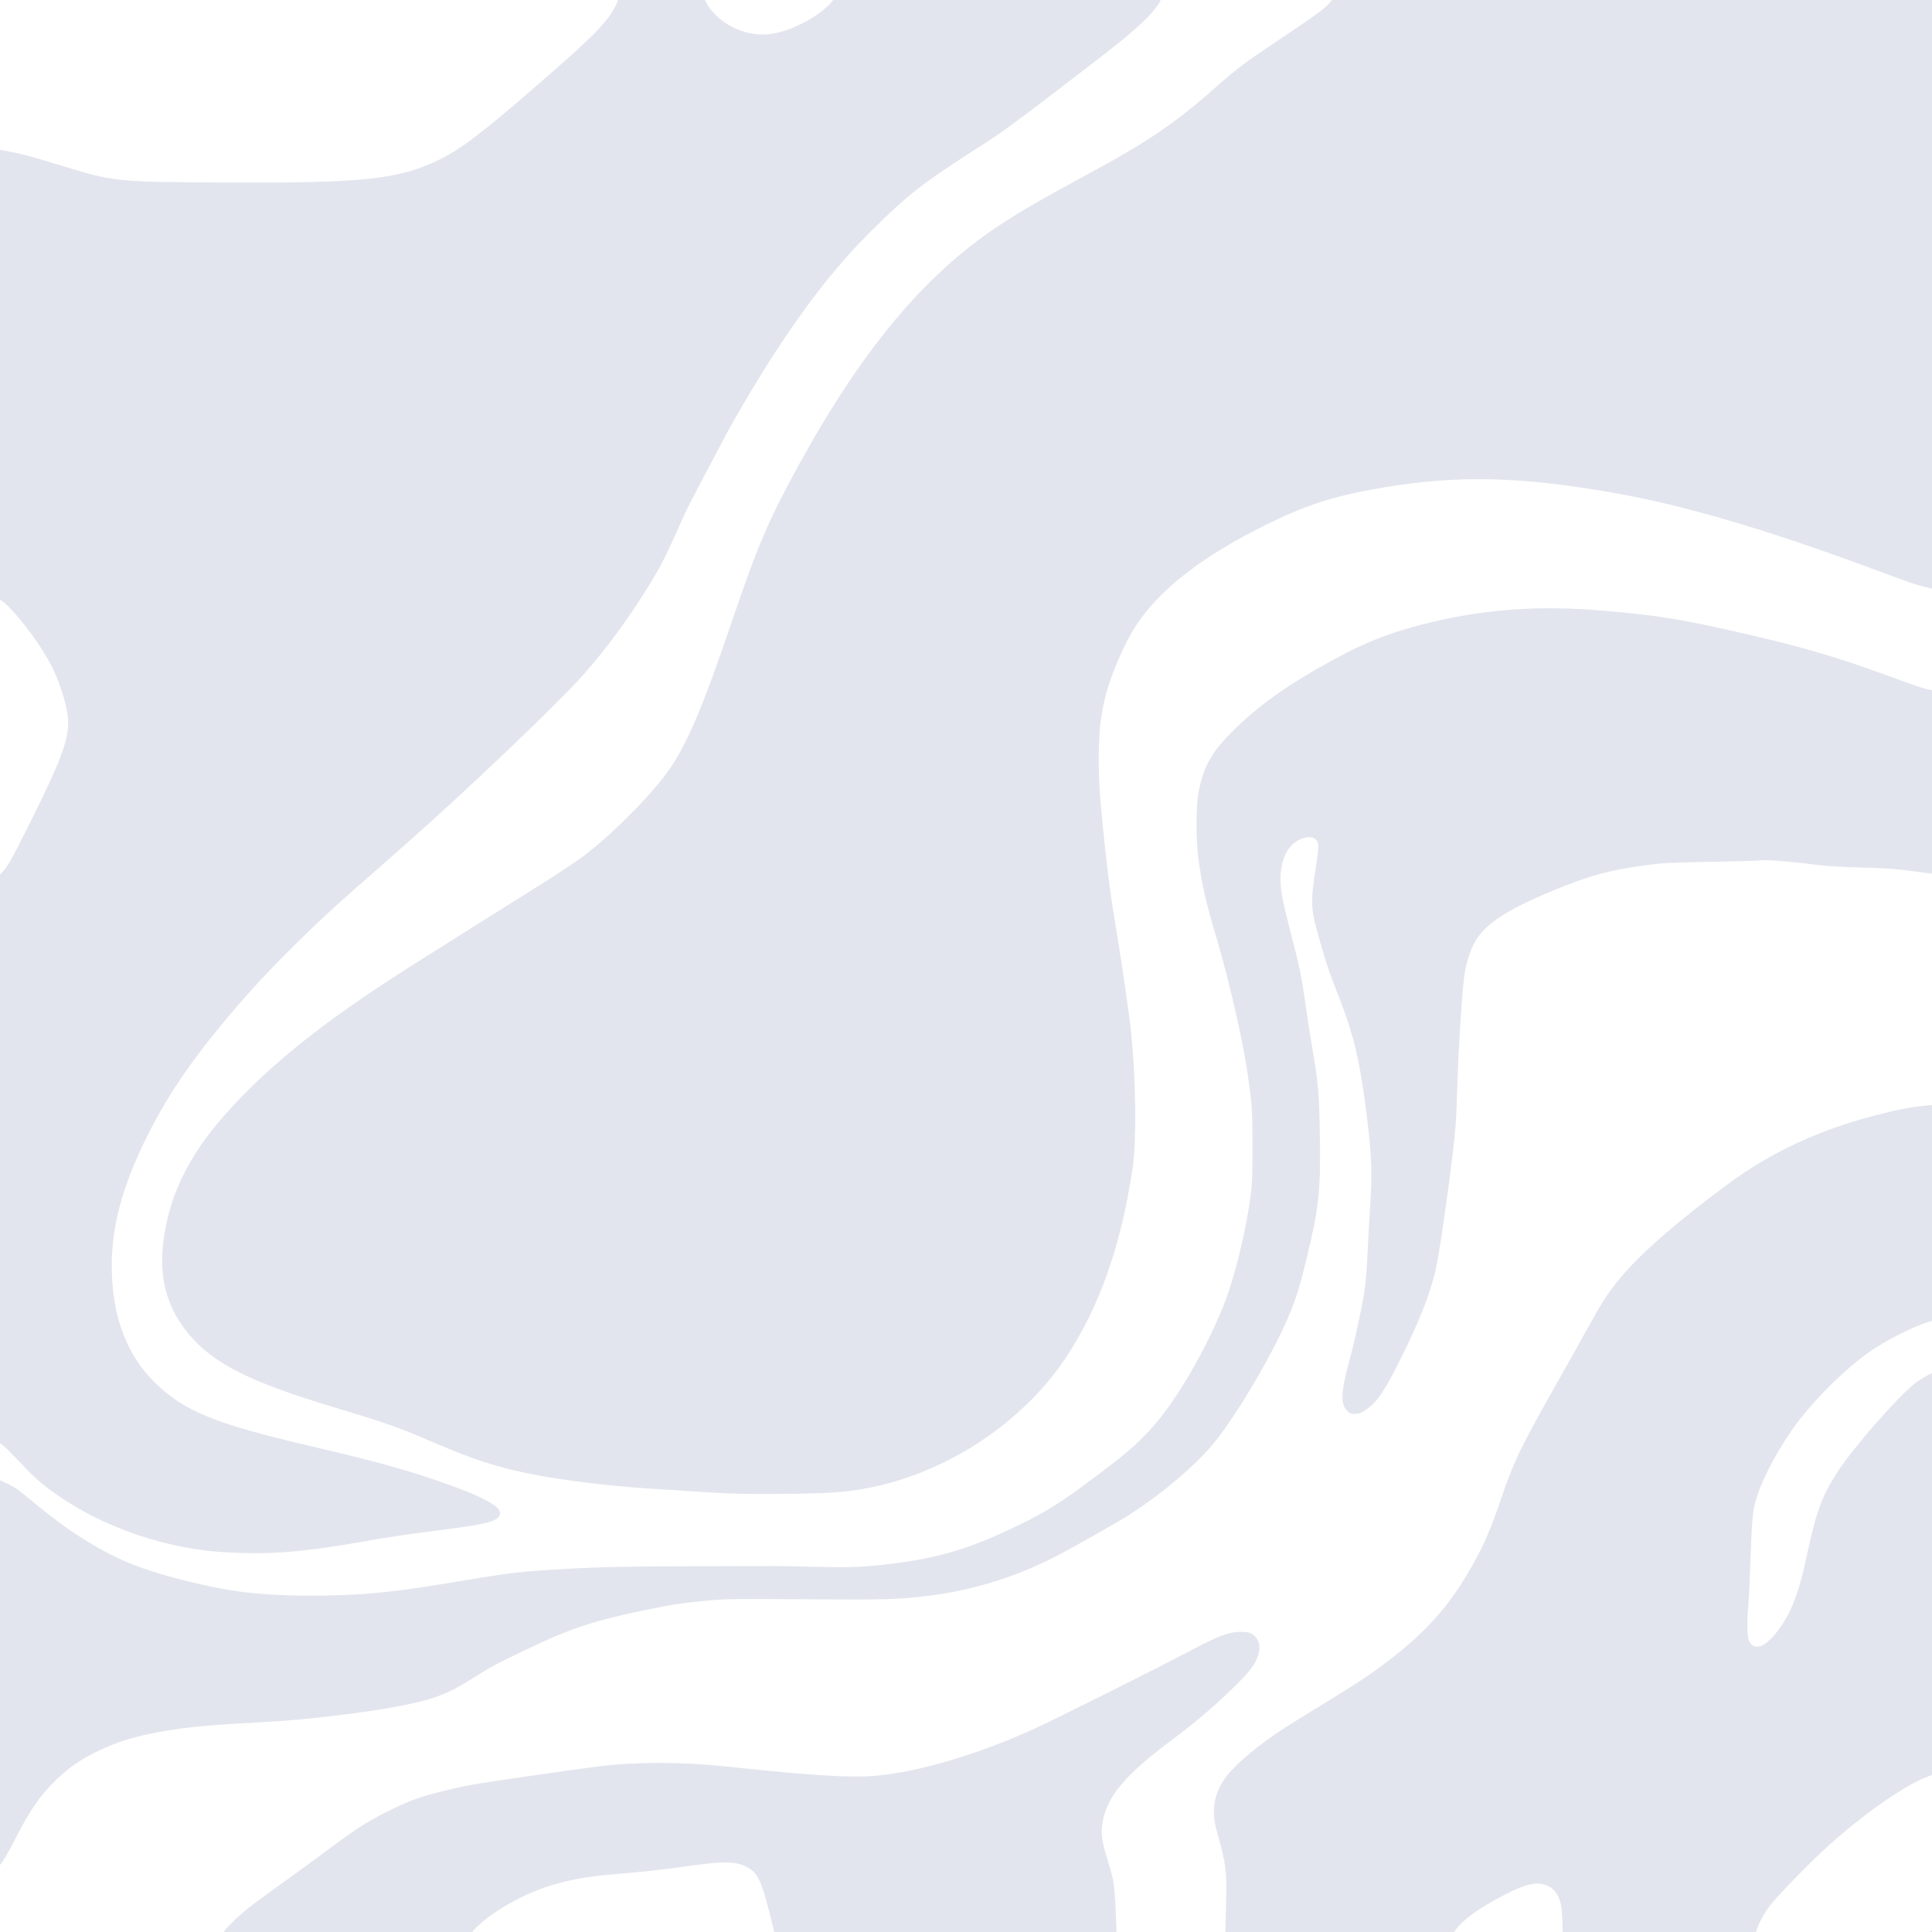 <svg width="2048" height="2048" viewBox="0 0 2048 2048" fill="none" xmlns="http://www.w3.org/2000/svg">
<g clip-path="url(#clip0_257_15)">
<path d="M236.63 2048.77C239.936 2042.87 255.314 2028.37 269.564 2017.71C277.295 2011.93 291.525 2001.61 301.188 1994.77C310.85 1987.94 329.572 1974.23 342.791 1964.31C356.011 1954.39 372.952 1942.24 380.438 1937.32C396.894 1926.5 425.869 1912 442.027 1906.5C456.475 1901.58 481.58 1895.29 500.463 1891.85C515.349 1889.15 608.889 1875.63 635.981 1872.27C673.823 1867.58 723.136 1867.6 767.502 1872.32C860.368 1882.21 902.343 1884.81 929.131 1882.31C974.508 1878.09 1035.45 1860.05 1095.28 1833.12C1114.96 1824.27 1231.12 1766.16 1261.16 1750.14C1292.42 1733.48 1303.98 1729.3 1317.22 1729.9C1323.76 1730.2 1325.36 1730.65 1328.62 1733.14C1337.73 1740.09 1337.22 1752.65 1327.22 1767.42C1322.4 1774.53 1304.1 1792.98 1286.52 1808.45C1268.57 1824.26 1261.64 1829.86 1240.02 1846.1C1191.63 1882.43 1172.7 1905.44 1168.56 1932.96C1166.84 1944.42 1168.13 1952.91 1174.73 1973.7C1180.93 1993.21 1181.73 1999.28 1183.14 2037.19L1183.69 2052L1002.7 2051.97L821.713 2051.95L816.81 2032.15C807.858 1995.99 803.775 1986.65 794.313 1980.63C782.044 1972.84 769.202 1972.45 725.84 1978.58C698.966 1982.38 689.419 1983.41 645.527 1987.28C595.732 1991.68 560.916 2003.23 524.346 2027.51C513.267 2034.86 500.628 2046.31 499.432 2050.08C498.835 2051.96 496.009 2052 366.819 2052H234.816L236.63 2048.77ZM1299.56 2022.13C1300.52 1981.89 1300.07 1978.2 1289.5 1939.56C1283.63 1918.14 1287.19 1899.74 1300.54 1882.39C1310.62 1869.29 1335.31 1848.78 1361.31 1831.92C1367.66 1827.8 1382.8 1818.4 1394.94 1811.04C1439.31 1784.14 1457.38 1772.03 1479.33 1754.52C1516.8 1724.61 1539.13 1698.26 1562.41 1656.46C1573.34 1636.85 1581.01 1618.79 1591.31 1588.45C1604.72 1548.93 1611.57 1534.76 1650.62 1465.72C1661.4 1446.67 1675.54 1421.37 1682.04 1409.5C1688.55 1397.63 1696.63 1383.63 1700.01 1378.38C1721.51 1345.01 1755.09 1313.06 1822.11 1262.24C1858.51 1234.63 1890.37 1216.61 1931.53 1200.36C1964.94 1187.17 2014.42 1174.27 2039.95 1172.1C2044.09 1171.75 2048.5 1171.25 2049.74 1171L2052 1170.53V1284.78V1399.03L2042.21 1401.96C2031.14 1405.28 2005.63 1417.79 1989.91 1427.61C1963.21 1444.29 1927.32 1478.53 1904.2 1509.39C1888.31 1530.6 1870.52 1562.82 1863.75 1582.67C1857.98 1599.6 1857.25 1605.75 1855.72 1650.44C1854.94 1673.35 1853.84 1696.62 1853.29 1702.14C1851.6 1718.86 1851.95 1734.58 1854.13 1739.36C1856.56 1744.72 1860.68 1746.6 1866.31 1744.91C1874.62 1742.42 1887.99 1726.67 1896.64 1709.17C1903.97 1694.33 1909.24 1677.28 1915.4 1648.43C1925.23 1602.42 1931.34 1585.78 1947.73 1560.44C1964.7 1534.2 2013.22 1478.91 2030.92 1465.63C2037.24 1460.89 2048.56 1454.68 2050.87 1454.68C2051.71 1454.68 2051.94 1509.87 2051.75 1667.55L2051.5 1880.42L2044.97 1882.71C2021.32 1890.98 1978 1920.86 1939.06 1955.74C1920.18 1972.66 1883.74 2009.94 1876.4 2019.84C1869.64 2028.97 1864.59 2038.27 1861.82 2046.73L1860.09 2052H1758.41H1656.73L1656.19 2036.69C1655.6 2019.96 1654.34 2014.22 1649.58 2006.72C1647.49 2003.41 1645.14 2001.35 1641.32 1999.44C1630.45 1994.03 1618.36 1996.43 1594.72 2008.72C1568 2022.6 1551.07 2034.71 1543.2 2045.55L1538.53 2052H1418.69H1298.85L1299.56 2022.13ZM2043.47 2049.47C2045.12 2048.11 2047.72 2046.57 2049.24 2046.04C2051.9 2045.11 2052 2045.2 2052 2048.54V2052L2046.23 2051.96L2040.46 2051.93L2043.47 2049.47ZM-4 1774.51V1567.98L-1.741 1568.64C3.097 1570.05 13.639 1575.37 18.502 1578.85C21.31 1580.86 28.803 1586.85 35.152 1592.16C70.675 1621.83 103.435 1642.73 136.045 1656.51C166.607 1669.43 224.688 1684.04 261.533 1688.08C286.305 1690.8 314.09 1691.87 344.857 1691.31C392.022 1690.43 418.419 1687.61 487.412 1676.07C533.595 1668.35 550.375 1666.17 576.258 1664.5C627.301 1661.22 658.848 1660.38 733.834 1660.32C776.646 1660.28 816.191 1660.21 821.713 1660.15C827.234 1660.1 847.112 1660.44 865.885 1660.91C902.316 1661.82 916.72 1661.19 947.201 1657.35C997.32 1651.03 1030.64 1640.78 1080.72 1616.3C1109.86 1602.05 1125.07 1592.43 1161.03 1565.47C1199.21 1536.86 1212.7 1524.55 1230.67 1501.98C1256.76 1469.19 1288.58 1410.28 1302.48 1368.98C1311.69 1341.63 1321.25 1300.23 1325.4 1269.66C1327.35 1255.36 1327.62 1248.83 1327.65 1215.75C1327.68 1177.2 1327.27 1170.88 1322.55 1138.45C1317.32 1102.46 1303.11 1040.15 1290.01 995.815C1277.79 954.434 1274.52 940.154 1270.26 909.555C1267.76 891.63 1267.8 854.637 1270.34 840.787C1275.6 812.051 1284.58 796.404 1309.9 771.877C1338.93 743.749 1373.07 720.437 1425.56 692.893C1451.34 679.37 1476.77 669.812 1508.39 661.775C1571.65 645.689 1630.9 641.293 1701.14 647.474C1759.24 652.587 1782.06 656.301 1847.2 671.246C1911.98 686.105 1947.12 696.435 2004.94 717.615C2033.19 727.963 2037.27 729.328 2045.47 731.171L2051.5 732.524L2051.75 829.573C2051.92 890.604 2051.65 926.621 2051.05 926.621C2050.53 926.621 2040.02 925.232 2027.71 923.533C2008.74 920.918 2000.4 920.317 1973.19 919.607C1948.37 918.959 1936.5 918.18 1920.99 916.178C1897.59 913.157 1870.29 911.153 1865.31 912.087C1863.39 912.446 1840.12 913.122 1813.6 913.588C1771.03 914.338 1763.11 914.734 1745.97 916.967C1707.67 921.959 1685.25 927.999 1648.01 943.368C1595.64 964.979 1572.95 980.122 1562.33 1000.55C1557.7 1009.48 1553.75 1022.99 1552.11 1035.54C1549.82 1053 1545.93 1113.64 1545.01 1145.97C1544.48 1164.75 1543.57 1186.21 1543 1193.66C1540.77 1222.5 1528.29 1313.85 1522.83 1341.23C1517.57 1367.61 1505.71 1398.47 1484.65 1440.62C1468.7 1472.53 1461.09 1484.26 1451.29 1492.04C1444.91 1497.11 1440.88 1498.85 1435.53 1498.85C1432.18 1498.85 1430.75 1498.21 1428.09 1495.55C1421 1488.47 1421.27 1477.21 1429.24 1446.64C1435.22 1423.7 1435.91 1420.79 1441.16 1396.26C1446.77 1370.05 1448.29 1357.75 1449.67 1327.68C1450.27 1314.43 1451.42 1293.88 1452.22 1282C1454.81 1243.37 1454.15 1224.92 1448.57 1180.61C1441.62 1125.38 1435.22 1097.91 1420.45 1059.94C1408.92 1030.3 1406.67 1023.76 1399.46 998.766C1389.03 962.637 1388.78 958.255 1395 918.59C1398.21 898.074 1398.21 893.151 1394.99 889.933C1389.89 884.833 1376.96 887.937 1369.16 896.133C1358.74 907.074 1355.11 925.567 1358.84 948.707C1359.68 953.952 1363.11 968.86 1366.46 981.836C1378.36 1027.99 1379.73 1034.5 1383.87 1064.66C1385.31 1075.15 1388.69 1096.83 1391.39 1112.85C1397.61 1149.86 1398.35 1158.64 1399.12 1204.07C1400.09 1262.3 1398.18 1279.97 1384.97 1334.54C1378.63 1360.76 1375.07 1372.62 1368.65 1388.92C1353.49 1427.43 1314.65 1494.64 1288.59 1527.46C1269.34 1551.69 1232.07 1583.52 1196.54 1606.07C1184.42 1613.75 1144.48 1636.49 1123.38 1647.72C1081.04 1670.25 1032.67 1685.59 985.347 1691.49C952.88 1695.54 939.355 1695.93 853.333 1695.31C777.138 1694.77 770.031 1694.86 749.931 1696.7C725.548 1698.94 712.001 1700.97 686.684 1706.17C630.333 1717.76 606.509 1725.52 561.196 1747.06C525.901 1763.83 520.999 1766.44 501.61 1778.74C474.905 1795.68 460.004 1801.38 424.073 1808.42C388.762 1815.35 325.56 1822.93 284.669 1825.15C224.728 1828.4 200.591 1830.52 175.696 1834.73C145.664 1839.8 125.344 1845.83 104.419 1855.88C86.322 1864.57 73.082 1873.63 59.907 1886.34C42.726 1902.91 31.583 1918.98 16.389 1949.1C8.566 1964.61 1.704 1975.87 -1.929 1979.16L-4 1981.03V1774.51ZM237.155 1645.32C167.855 1641.14 95.887 1614.01 44.69 1572.79C40.272 1569.23 32.849 1562.32 28.194 1557.43C7.854 1536.07 4.617 1532.9 0.431 1530.26L-3.996 1527.46V1229.39V931.32L1.344 925.708C8.231 918.469 11.494 912.747 31.052 873.616C63.526 808.643 72.301 785.748 72.301 765.996C72.301 752.463 65.223 727.708 55.805 708.303C43.651 683.259 13.067 643.33 0.27 635.8L-3.996 633.29V395.961C-3.996 206.766 -3.742 158.634 -2.741 158.636C0.143 158.643 17.294 161.948 26.556 164.281C32.04 165.662 48.078 170.348 62.194 174.693C120.888 192.76 121.684 192.846 236.439 193.482C386.205 194.312 423.983 190.196 467.575 168.303C489.166 157.459 510.379 141.314 564.717 94.37C631.315 36.833 645.642 22.12 654.202 2.469L657.021 -4H701.278H745.535L747.294 -0.014C752.353 11.454 764.108 22.828 777.545 29.259C798.277 39.181 818.101 38.983 842.328 28.614C860.079 21.016 877.119 9.005 883.556 -0.448L885.967 -3.986L1059 -3.993C1223.37 -3.999 1231.99 -3.912 1231.37 -2.243C1226.37 11.097 1207.12 29.576 1163.04 63.35C1152.55 71.388 1130.22 88.51 1113.42 101.399C1077.32 129.085 1059.44 142.026 1041.27 153.624C978.048 193.983 962.563 206.009 923.035 245.446C887.65 280.749 858.271 317.79 822.689 371.963C806.364 396.816 779.828 441.356 768.26 463.318C762.734 473.809 751.651 494.816 743.631 510C735.611 525.184 727.928 540.092 726.558 543.129C725.188 546.166 719.953 557.862 714.924 569.121C705.186 590.929 697.964 604.554 685.866 623.943C664.677 657.904 642.22 688.276 618.319 715.299C590.546 746.699 491.516 840.957 423.579 900.656C408.898 913.556 384.051 935.378 368.364 949.148C336.773 976.879 291.904 1021.06 266.732 1049.23C212.391 1110.03 180.01 1155.56 155.097 1206.21C129.676 1257.89 118.48 1299.32 118.48 1341.72C118.48 1394.73 134.184 1436.78 165.081 1466.49C195.745 1495.98 228.02 1509.17 325.285 1531.98C394.691 1548.26 425.514 1556.6 460.812 1568.65C486.397 1577.38 501.231 1583.25 513.326 1589.43C525.194 1595.5 530.082 1599.74 530.082 1603.97C530.082 1612.11 518.4 1615.46 467.665 1621.84C433.448 1626.14 413.508 1629.11 383.511 1634.38C319.47 1645.62 284.871 1648.2 237.158 1645.32L237.155 1645.32ZM774.252 1583.16C762.505 1582.69 743.305 1581.61 731.586 1580.76C719.867 1579.91 701.922 1578.74 691.707 1578.15C651.372 1575.84 598.047 1569.45 565.215 1563C526.201 1555.33 501.207 1547.14 452.777 1526.19C422.042 1512.89 408.084 1508.03 352.889 1491.44C264.85 1464.99 225.765 1445.2 199.94 1414.01C173.449 1382.02 166.139 1346.19 176.202 1297.66C183.786 1261.09 201.538 1225.86 229.121 1192.66C275.959 1136.27 337.881 1085.84 437.719 1022.78C487.59 991.278 513.835 974.77 549.885 952.227C612.324 913.181 621.598 906.617 647.164 883.371C670.443 862.205 693.874 837.039 706.908 819.203C727.306 791.291 744.396 751.449 776.16 657.751C802.698 579.469 814.519 551.749 845.604 494.909C912.708 372.207 978.938 292.482 1057.13 240.286C1078.92 225.737 1108.72 208.445 1152 185.225C1214.19 151.857 1244.95 131.099 1286.52 94.424C1312.84 71.203 1317.59 67.654 1361.49 38.343C1396.39 15.037 1406.25 7.596 1411.44 0.625L1414.89 -4H1733.45H2052V310.223C2052 560.935 2051.75 624.444 2050.75 624.438C2048.21 624.424 2033.19 620.444 2024.89 617.59C2020.2 615.975 2001.45 609.119 1983.23 602.354C1871.28 560.795 1783.75 535.215 1708.66 522.113C1610.22 504.935 1543.55 503.557 1464.71 517.069C1412.63 525.996 1383.59 535.472 1337.29 558.652C1274.09 590.295 1229.88 624.738 1205.35 661.446C1191.75 681.808 1177.14 715.846 1171.05 741.4C1167.01 758.317 1165.44 771.611 1164.86 793.604C1164.16 820.183 1165.48 842.476 1170.59 890.794C1175.17 934.122 1176.49 943.84 1184.1 990.369C1190.57 1029.94 1197.04 1075.21 1199.1 1095.28C1204.09 1143.97 1204.87 1209.77 1200.78 1237.33C1188.46 1320.33 1165.62 1385.3 1129.74 1439.41C1100.6 1483.37 1055.02 1522.93 1004.18 1548.4C964.805 1568.13 924.91 1579.25 882.951 1582.18C862.112 1583.63 800.01 1584.2 774.252 1583.16Z" fill="#E3E5EE"/>
</g>
<defs>
<clipPath id="clip0_257_15">
<rect width="2048" height="2048" fill="white"/>
</clipPath>
</defs>
</svg>
